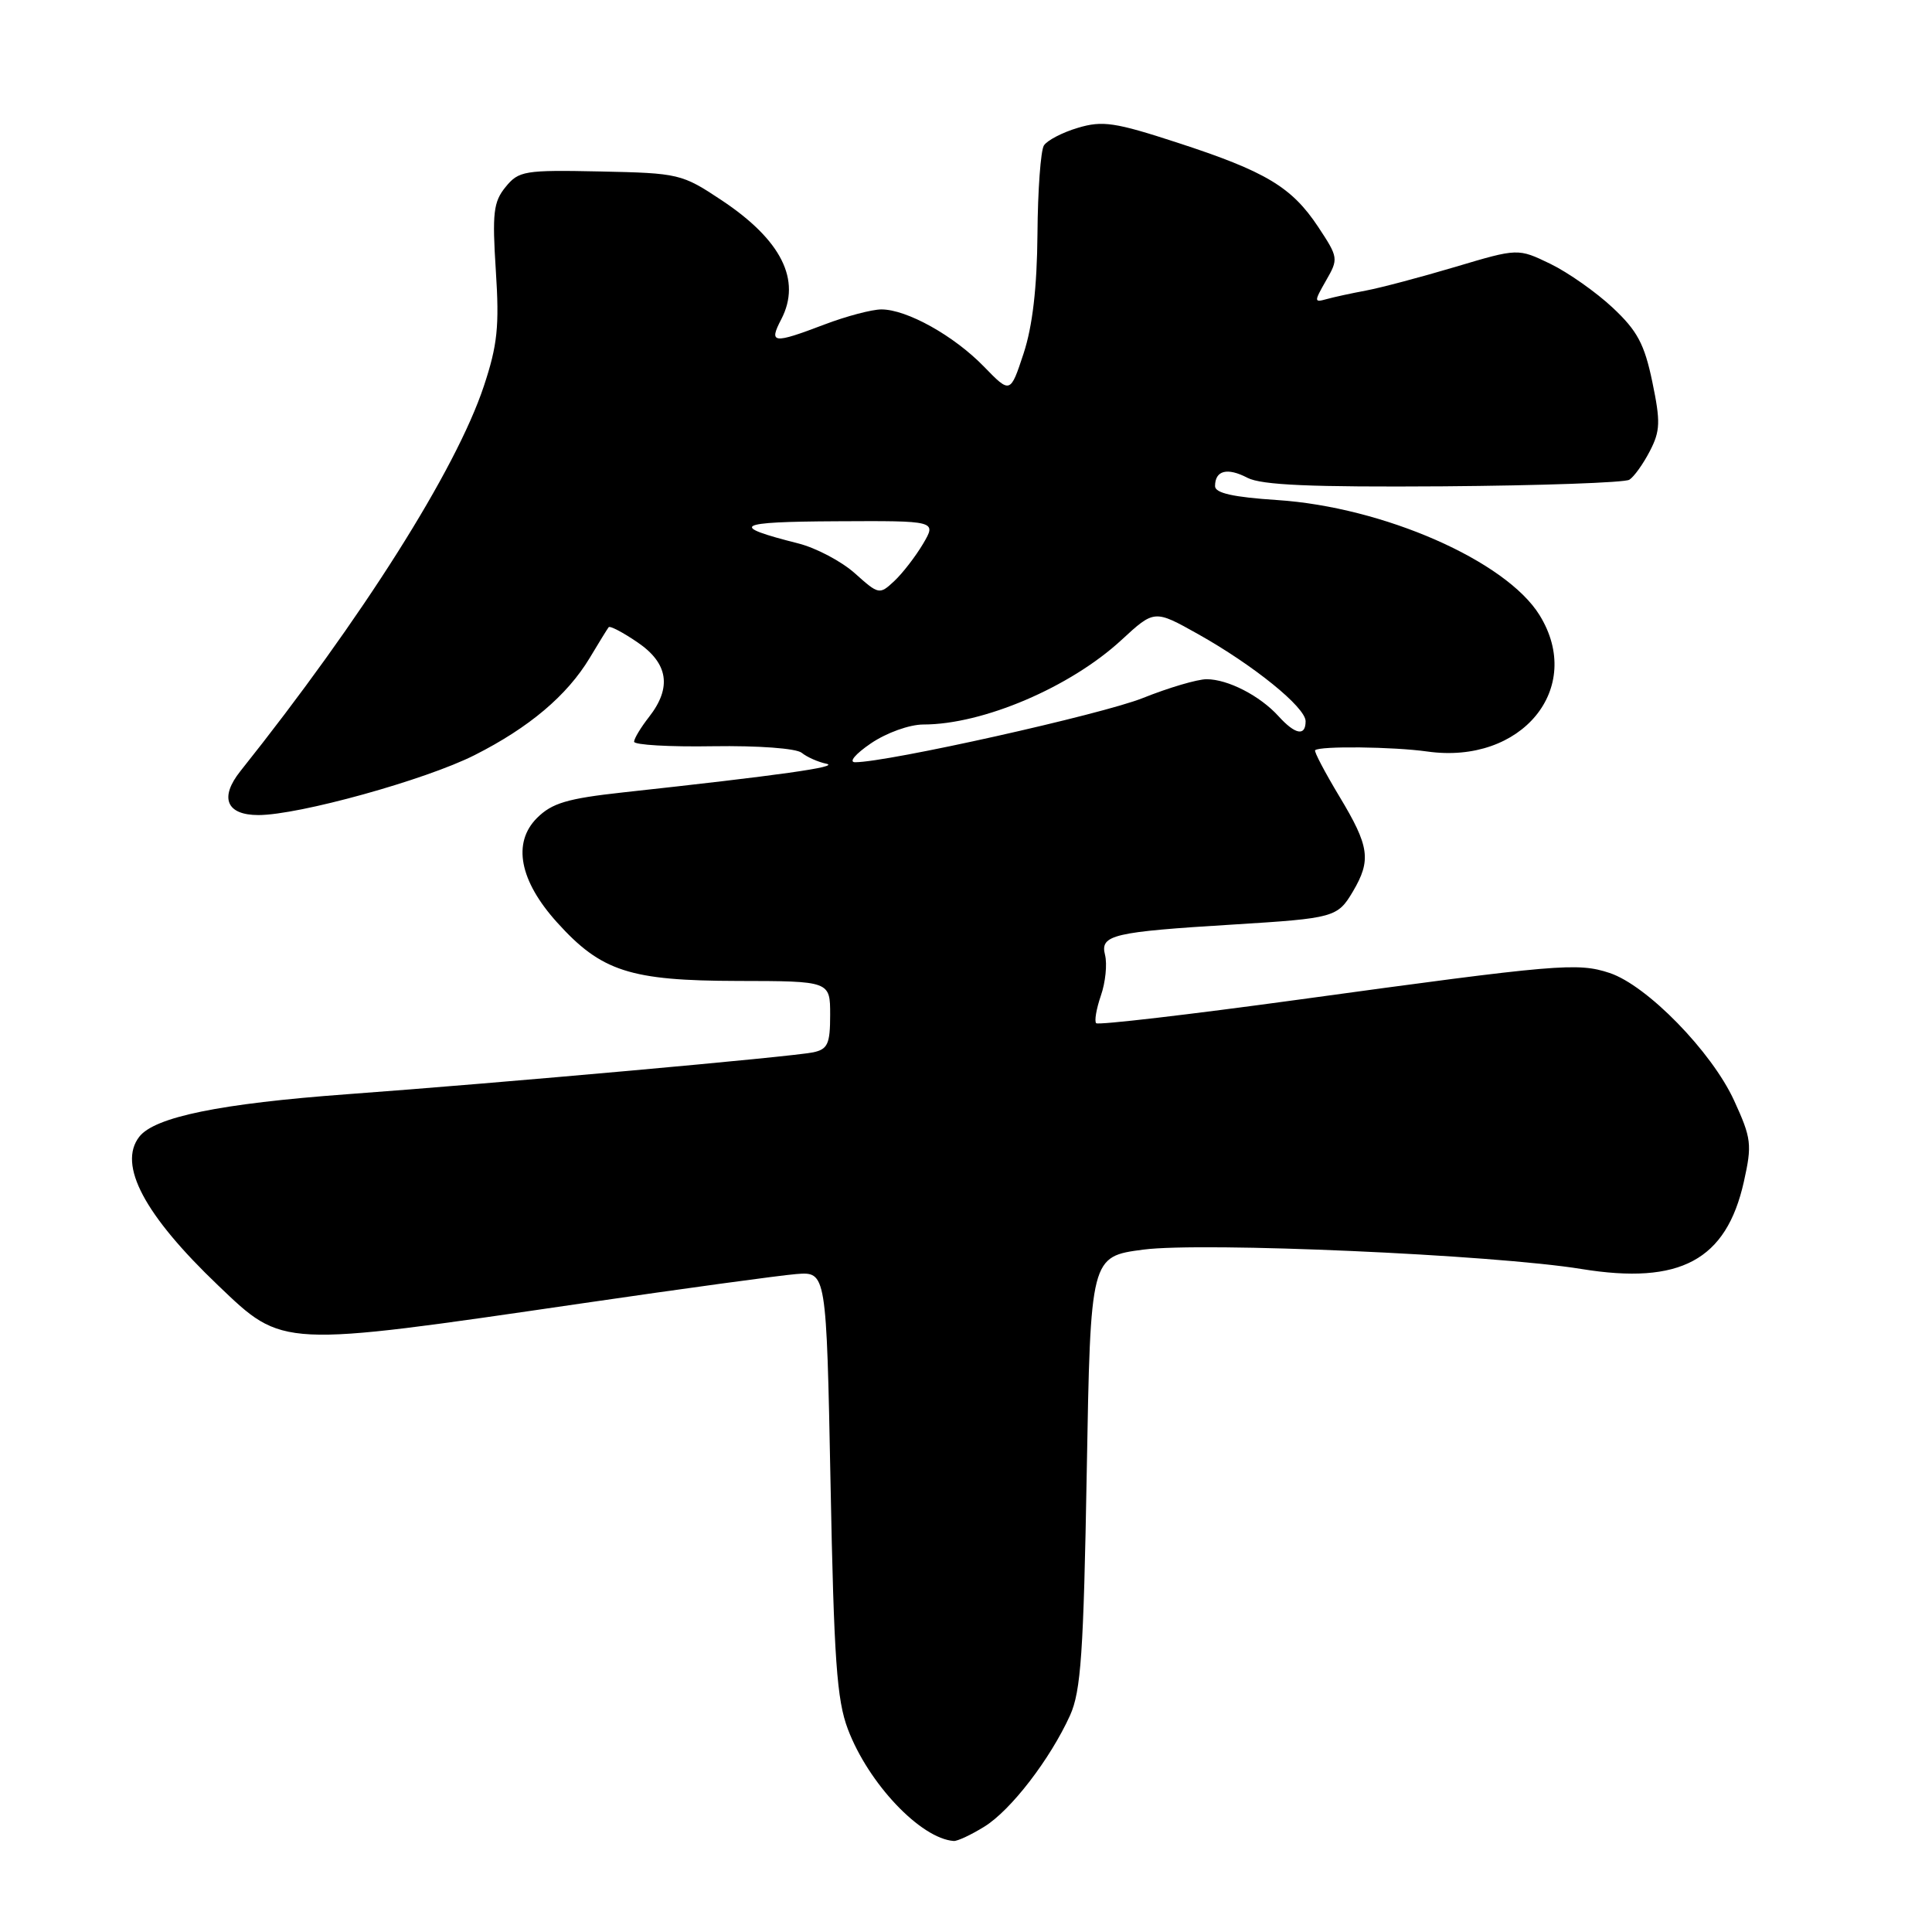 <?xml version="1.0" encoding="UTF-8" standalone="no"?>
<!DOCTYPE svg PUBLIC "-//W3C//DTD SVG 1.1//EN" "http://www.w3.org/Graphics/SVG/1.1/DTD/svg11.dtd" >
<svg xmlns="http://www.w3.org/2000/svg" xmlns:xlink="http://www.w3.org/1999/xlink" version="1.1" viewBox="0 0 256 256">
 <g >
 <path fill="currentColor"
d=" M 130.43 242.04 C 133.95 239.87 139.15 233.10 141.79 227.29 C 143.23 224.09 143.58 219.04 144.00 195.00 C 144.50 166.50 144.50 166.50 151.50 165.58 C 159.36 164.55 197.91 166.25 209.56 168.15 C 222.63 170.27 228.74 166.99 231.07 156.59 C 232.17 151.65 232.08 150.85 229.78 145.83 C 226.81 139.35 218.23 130.56 213.27 128.92 C 209.03 127.52 206.46 127.74 172.12 132.45 C 157.60 134.44 145.51 135.85 145.25 135.58 C 144.99 135.32 145.27 133.68 145.87 131.93 C 146.48 130.19 146.73 127.75 146.42 126.52 C 145.75 123.88 147.44 123.48 163.50 122.50 C 176.77 121.68 177.24 121.55 179.26 118.14 C 181.72 113.97 181.47 112.16 177.48 105.54 C 175.55 102.33 174.10 99.57 174.26 99.41 C 174.84 98.83 184.61 98.94 189.13 99.58 C 201.63 101.34 209.99 91.19 204.00 81.51 C 199.55 74.31 183.32 67.19 169.25 66.26 C 163.43 65.88 161.00 65.34 161.00 64.42 C 161.00 62.33 162.61 61.91 165.29 63.31 C 167.16 64.28 173.71 64.56 191.27 64.44 C 204.19 64.34 215.27 63.95 215.89 63.57 C 216.51 63.19 217.73 61.48 218.61 59.78 C 220.00 57.10 220.04 55.89 218.94 50.60 C 217.90 45.60 216.96 43.83 213.69 40.77 C 211.50 38.72 207.78 36.10 205.43 34.96 C 201.14 32.89 201.14 32.89 192.82 35.37 C 188.25 36.73 182.93 38.14 181.00 38.50 C 179.07 38.86 176.72 39.37 175.76 39.64 C 174.11 40.10 174.11 39.97 175.71 37.17 C 177.37 34.29 177.34 34.11 174.67 30.07 C 171.16 24.78 167.73 22.72 156.03 18.91 C 147.73 16.20 146.09 15.96 142.82 16.94 C 140.76 17.55 138.74 18.61 138.32 19.28 C 137.90 19.95 137.51 25.22 137.47 31.00 C 137.41 38.12 136.82 43.22 135.63 46.84 C 133.87 52.17 133.87 52.17 130.38 48.58 C 126.40 44.48 120.16 41.00 116.79 41.00 C 115.53 41.00 112.13 41.90 109.24 43.00 C 102.40 45.60 101.84 45.53 103.53 42.29 C 106.21 37.11 103.54 31.80 95.63 26.54 C 90.35 23.03 89.96 22.94 79.53 22.72 C 69.48 22.51 68.73 22.64 66.99 24.78 C 65.38 26.75 65.21 28.24 65.70 35.86 C 66.18 43.24 65.92 45.72 64.11 51.17 C 60.42 62.27 47.98 81.94 31.86 102.17 C 29.05 105.69 29.99 108.00 34.24 108.00 C 39.59 108.00 56.37 103.35 62.88 100.06 C 70.11 96.41 75.14 92.16 78.14 87.18 C 79.35 85.16 80.48 83.32 80.65 83.11 C 80.82 82.89 82.54 83.79 84.47 85.11 C 88.55 87.88 89.05 91.10 86.00 95.00 C 84.92 96.38 84.03 97.85 84.02 98.28 C 84.01 98.70 88.71 98.98 94.48 98.88 C 100.48 98.79 105.50 99.16 106.23 99.75 C 106.93 100.32 108.40 100.97 109.50 101.20 C 111.38 101.60 103.27 102.74 82.53 105.00 C 75.16 105.81 73.14 106.41 71.15 108.39 C 67.87 111.68 68.83 116.70 73.81 122.22 C 79.67 128.72 83.48 129.95 97.75 129.98 C 110.00 130.00 110.00 130.00 110.00 134.48 C 110.00 138.32 109.68 139.03 107.75 139.44 C 105.04 140.02 66.21 143.51 46.00 144.99 C 29.14 146.23 20.48 148.01 18.45 150.63 C 15.59 154.34 19.13 161.00 28.93 170.35 C 37.56 178.59 36.98 178.56 77.00 172.72 C 90.47 170.75 103.30 169.00 105.50 168.82 C 109.50 168.50 109.50 168.50 110.05 196.50 C 110.50 219.87 110.88 225.27 112.35 229.13 C 115.08 236.34 121.99 243.62 126.38 243.94 C 126.87 243.97 128.69 243.12 130.43 242.04 Z  M 115.40 98.50 C 117.48 97.09 120.52 96.00 122.36 96.00 C 130.24 96.00 141.80 91.07 148.58 84.82 C 152.96 80.78 152.96 80.78 158.73 84.01 C 166.10 88.14 173.00 93.72 173.00 95.57 C 173.00 97.60 171.62 97.34 169.41 94.90 C 166.95 92.19 162.70 90.00 159.88 90.00 C 158.66 90.00 154.86 91.12 151.44 92.49 C 145.99 94.67 117.63 101.00 113.31 101.00 C 112.42 101.00 113.33 99.91 115.40 98.50 Z  M 113.29 75.98 C 111.52 74.39 108.15 72.61 105.79 72.01 C 96.50 69.66 97.39 69.14 110.81 69.07 C 124.11 69.00 124.11 69.00 122.31 72.06 C 121.31 73.74 119.60 75.96 118.50 76.99 C 116.54 78.82 116.44 78.80 113.29 75.98 Z "/>
</g>
</svg>